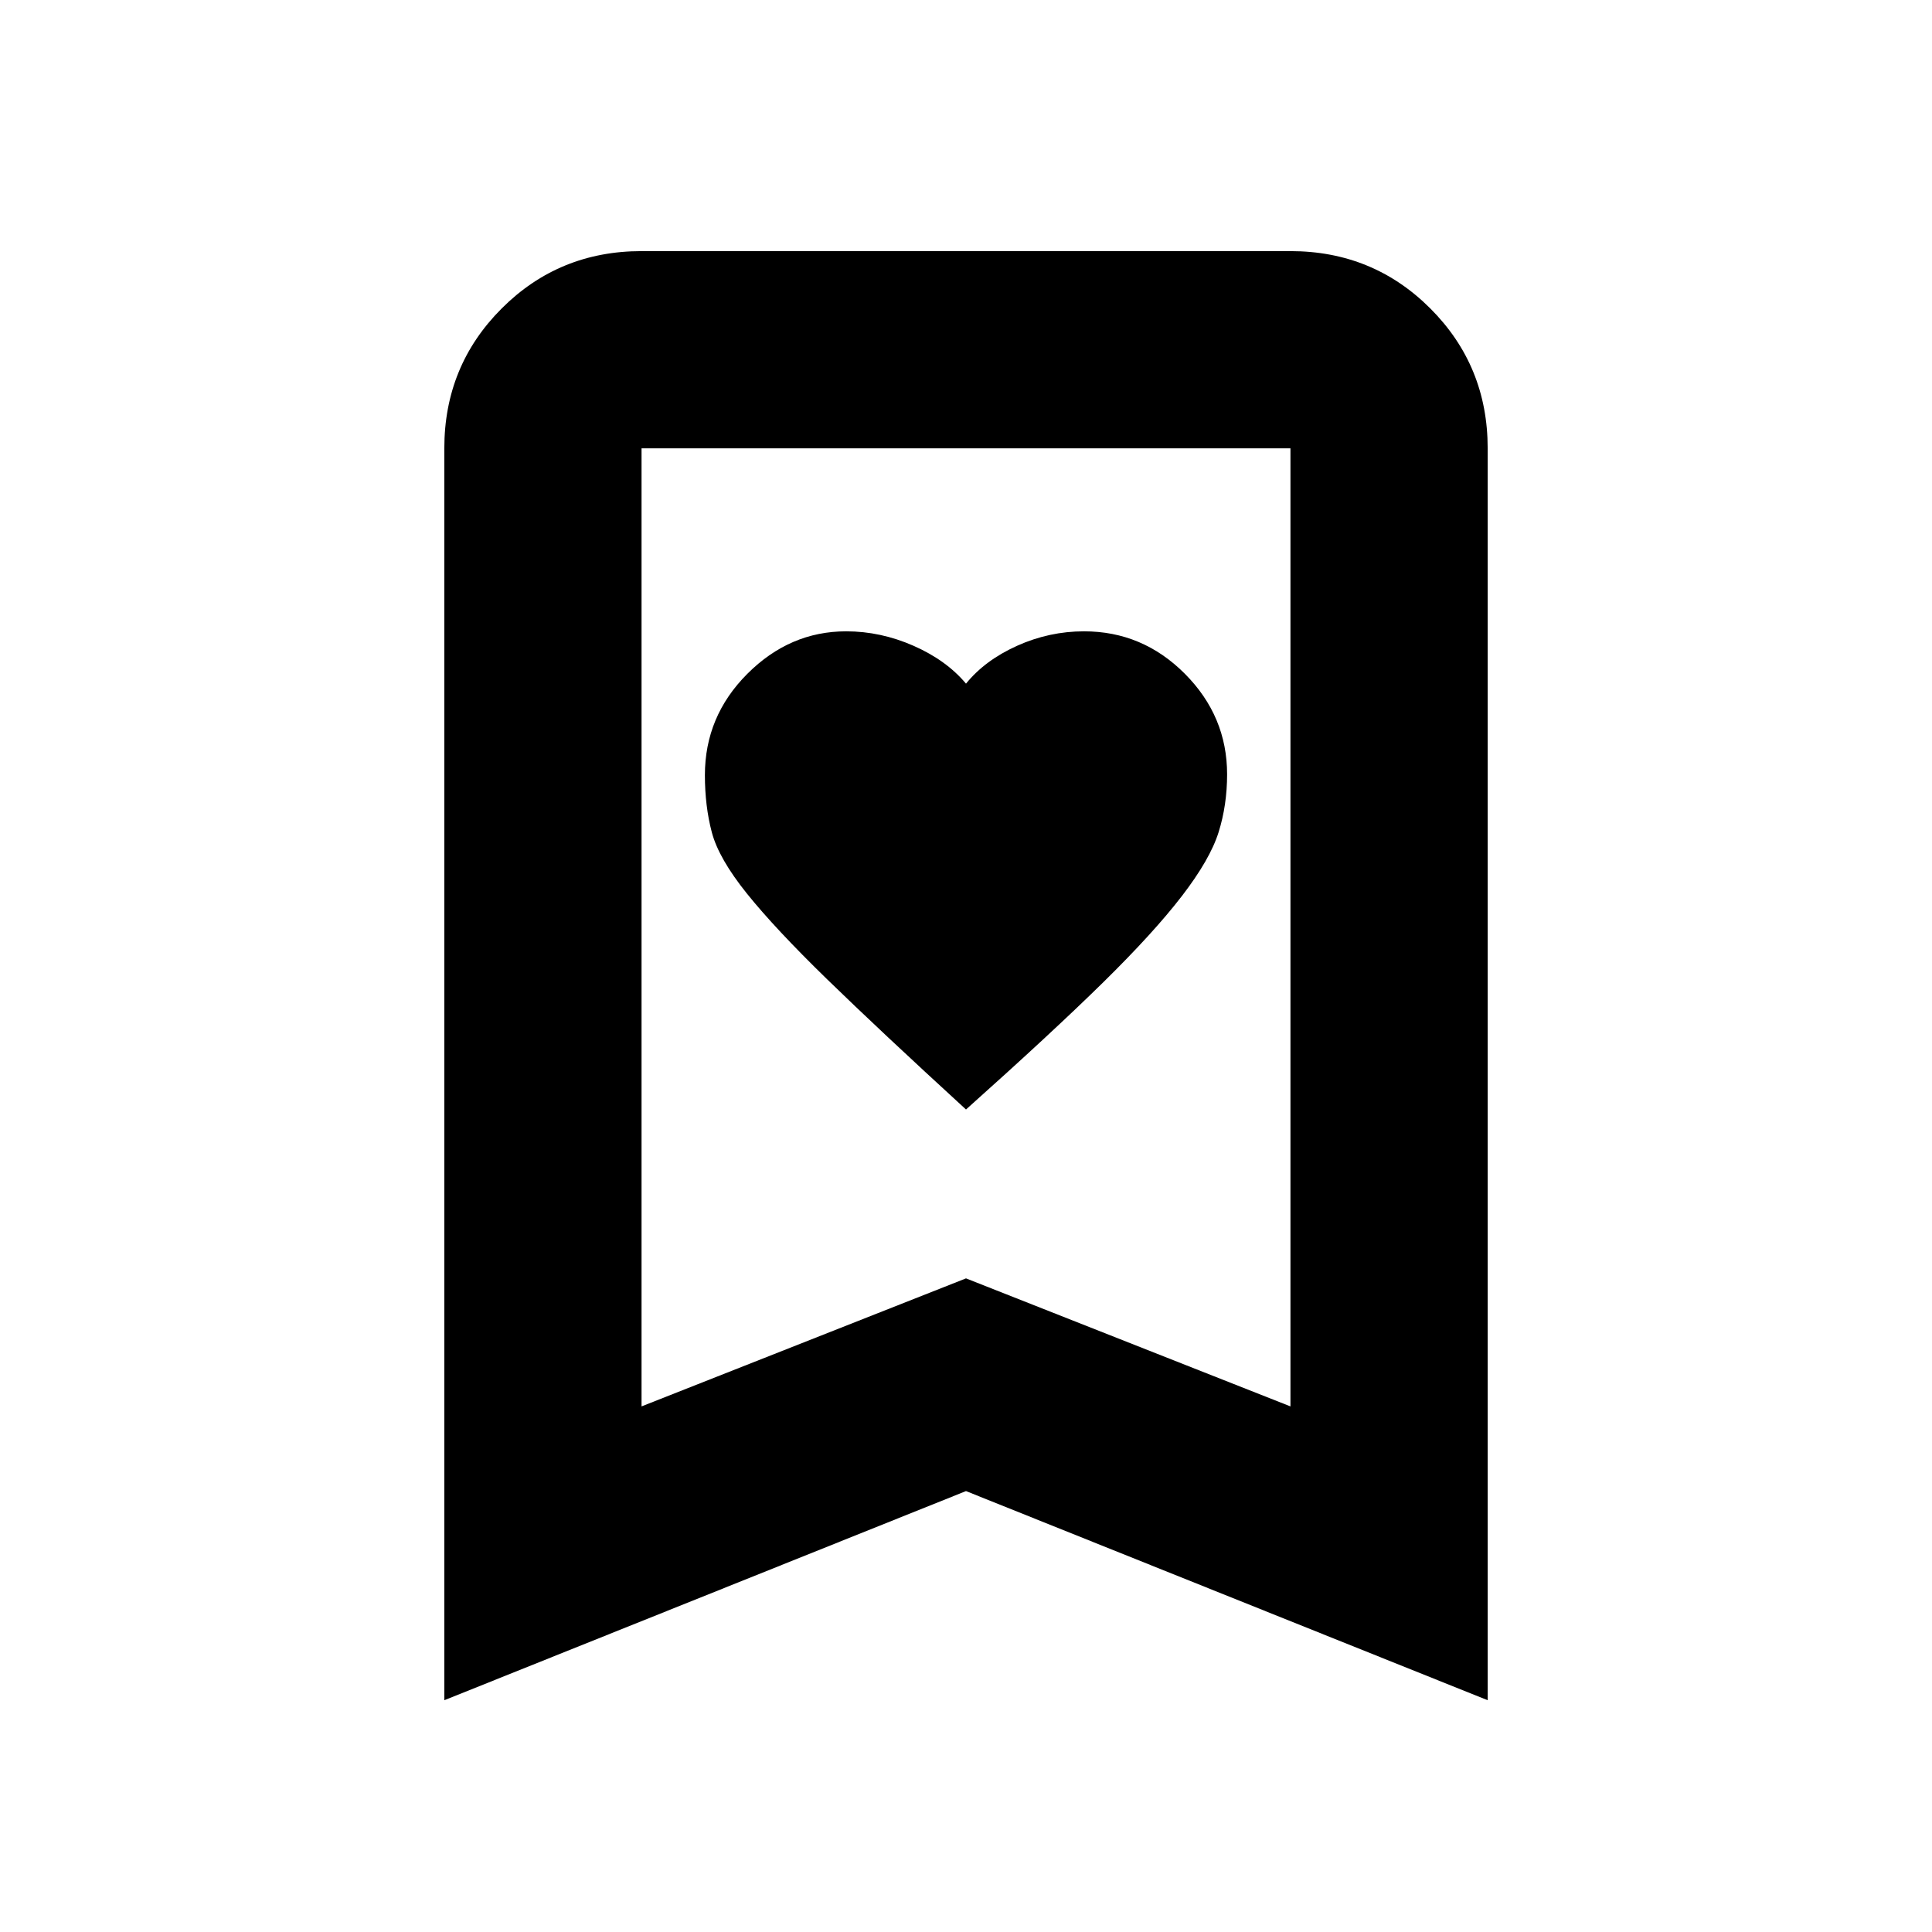 <svg xmlns="http://www.w3.org/2000/svg" height="20" viewBox="0 -960 960 960" width="20"><path d="M480-408.7q43-38.43 68.13-63.14 25.13-24.7 39.15-42.93t18.24-31.73q4.22-13.5 4.22-28.74 0-28.89-21-49.98-21.01-21.08-50.09-21.08-17.28 0-33.25 7.18-15.97 7.19-25.4 18.82-9.75-11.63-26.09-18.82-16.34-7.18-33.45-7.18-28 0-49.1 21.1-21.1 21.11-21.1 50.34 0 15.43 3.44 28.43 3.43 13 17.43 30.43t39.88 42.62Q436.89-448.2 480-408.7ZM220.78-115.17v-622.05q0-41 28.5-69.5t69.5-28.5h322.44q41 0 69.5 28.5t28.5 69.5v622.05L480-219.09 220.78-115.17Zm98-146L480-324.78l161.22 63.61v-476.05H318.78v476.05Zm0-476.05h322.44-322.44Z"/></svg>